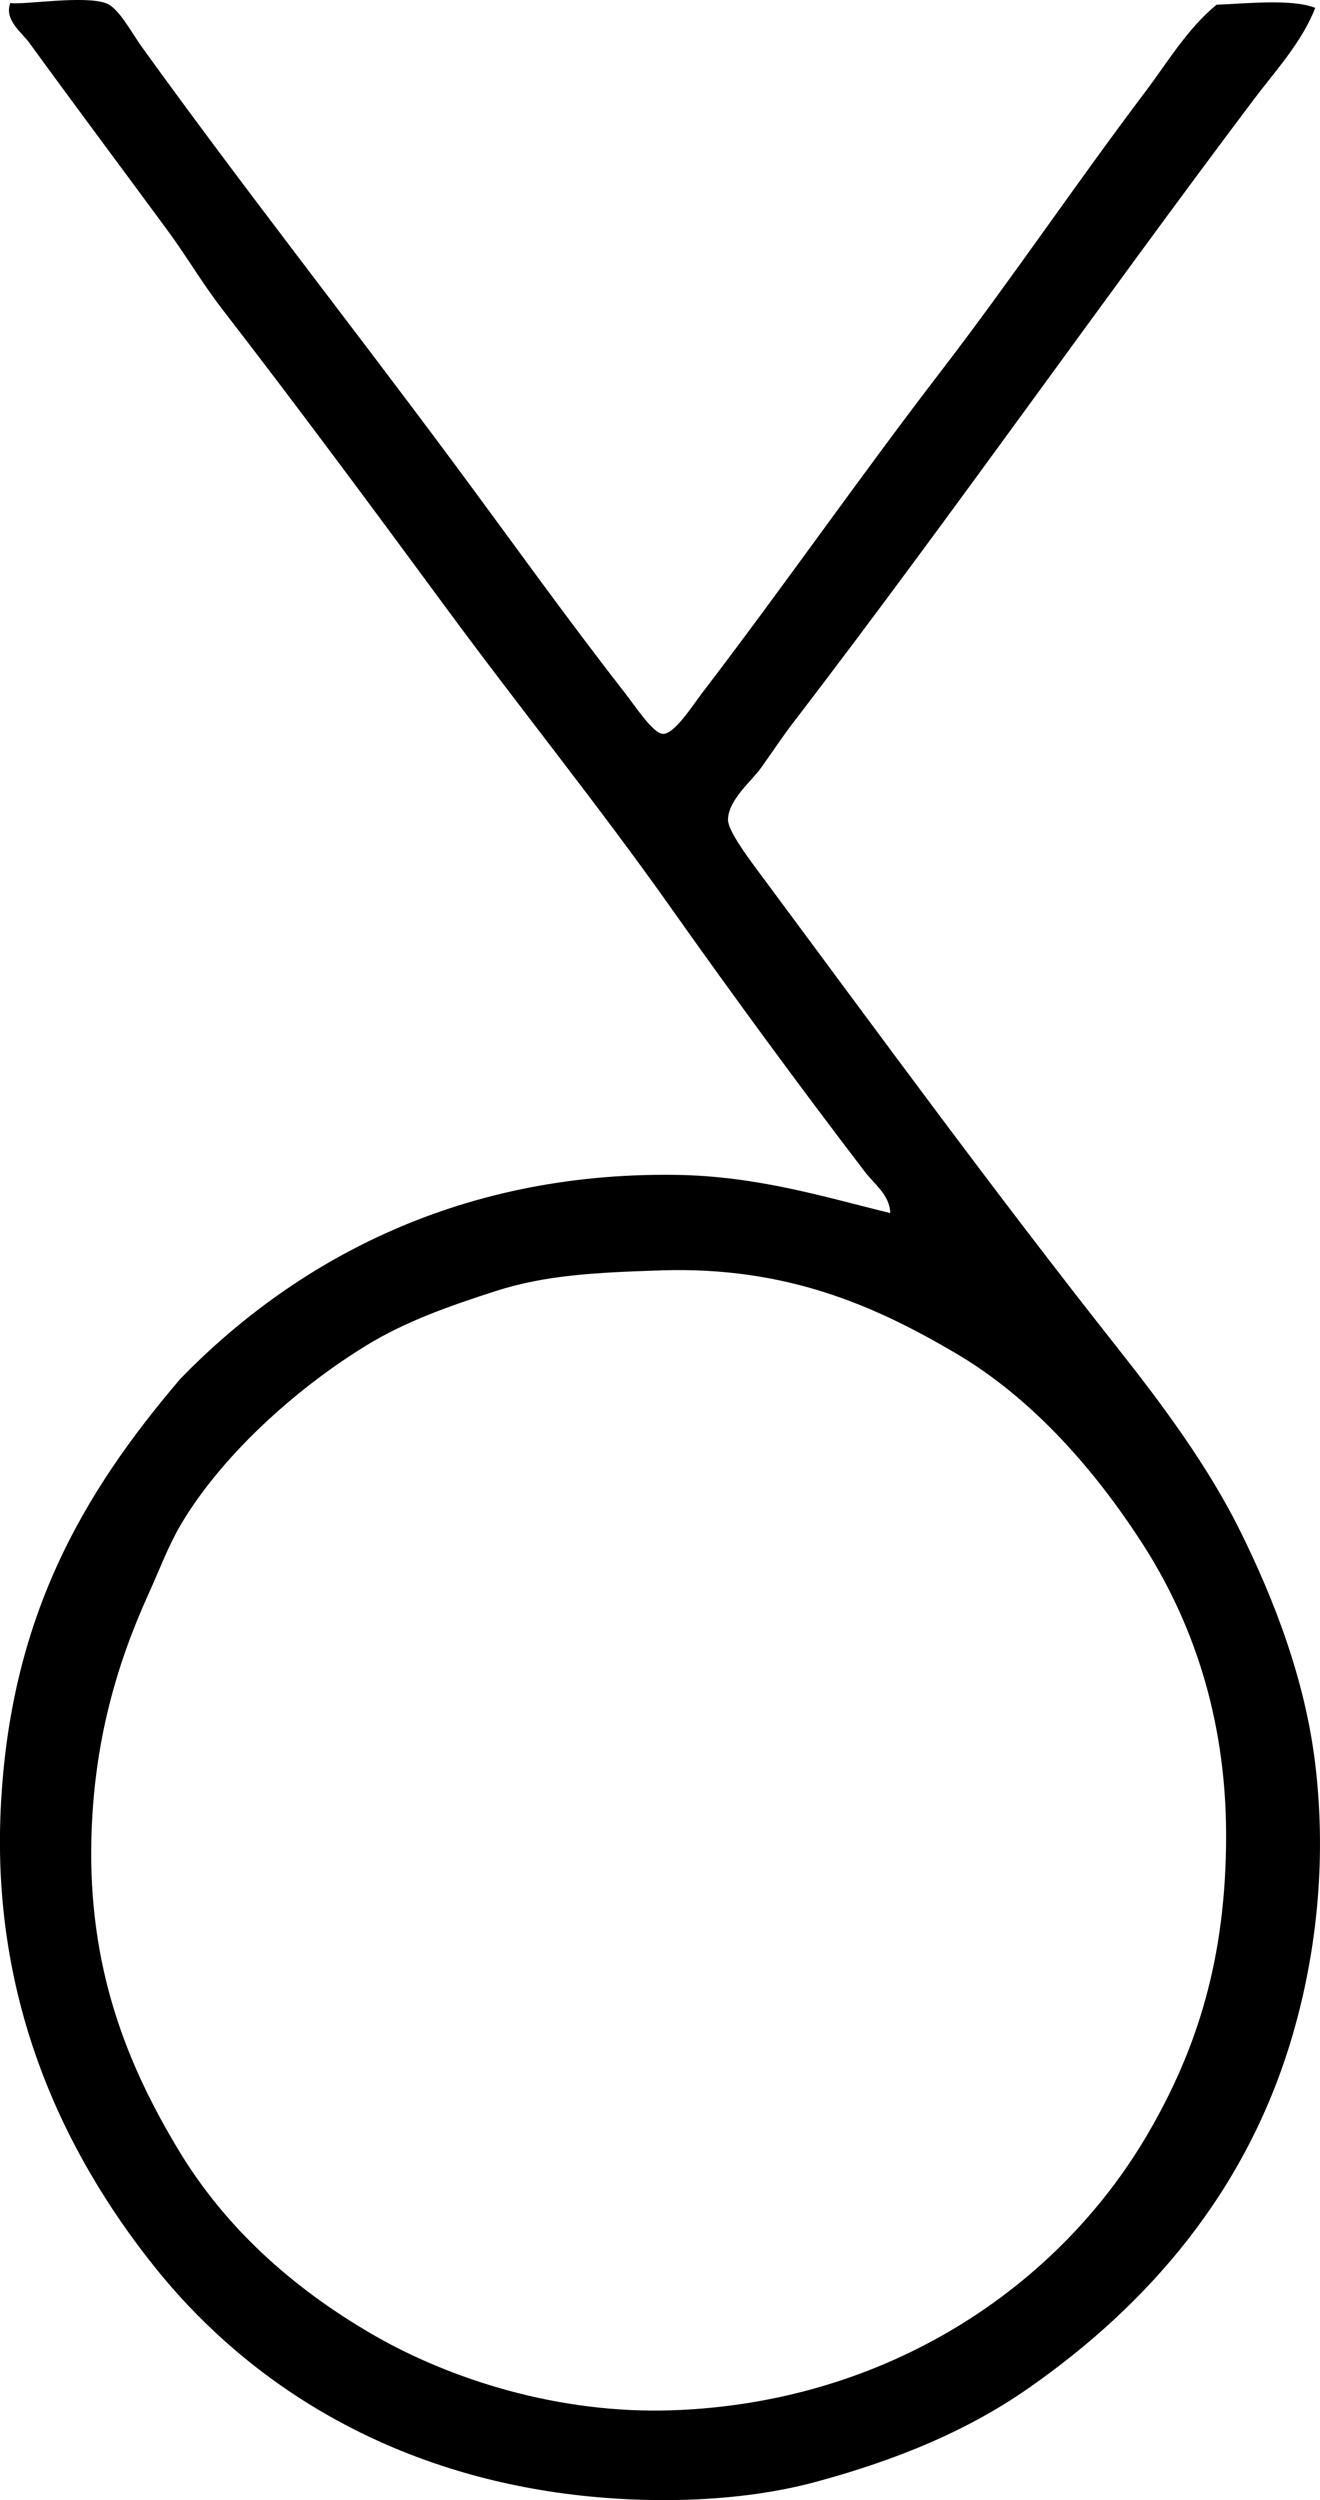 <?xml version="1.0" encoding="iso-8859-1"?>
<!-- Generator: Adobe Illustrator 19.2.0, SVG Export Plug-In . SVG Version: 6.00 Build 0)  -->
<svg version="1.1" xmlns="http://www.w3.org/2000/svg" xmlns:xlink="http://www.w3.org/1999/xlink" x="0px" y="0px"
	 viewBox="0 0 39.848 75.443" style="enable-background:new 0 0 39.848 75.443;" xml:space="preserve">
<g id="Verlag_x5F_fur_x5F_Demoskopie">
	<path style="fill-rule:evenodd;clip-rule:evenodd;" d="M36.726,0.142c0.865-0.03,2.269-0.188,2.979,0.096
		c-0.416,1.058-1.207,1.9-1.873,2.786c-4.611,6.125-9.057,12.472-13.74,18.592c-0.388,0.492-0.683,0.943-1.106,1.538
		c-0.305,0.43-1.005,0.984-1.009,1.585c-0.002,0.299,0.505,1.005,0.865,1.49c3.642,4.904,7.14,9.697,10.905,14.46
		c1.37,1.733,2.736,3.578,3.699,5.525c0.992,2.006,1.946,4.423,2.258,7.014c0.363,3.011,0.007,5.881-0.721,8.312
		c-1.381,4.614-4.321,8.004-7.927,10.521c-1.85,1.291-3.979,2.171-6.438,2.835c-2.535,0.685-5.68,0.683-8.312,0.24
		c-5.044-0.849-8.978-3.381-11.674-6.774c-2.677-3.366-4.878-7.901-4.612-13.74c0.263-5.776,2.46-9.544,5.429-13.02
		c3.323-3.417,8.231-6.24,14.941-6.149c2.483,0.033,4.522,0.675,6.485,1.153c-0.013-0.541-0.474-0.863-0.769-1.249
		c-1.973-2.582-3.956-5.28-5.861-7.975c-2.169-3.068-4.545-6.006-6.773-9.032C11.25,15.332,8.992,12.282,6.7,9.318
		C6.116,8.563,5.632,7.732,5.066,6.964c-1.384-1.88-2.776-3.741-4.179-5.669C0.657,0.979,0.121,0.598,0.31,0.094
		c0.45,0.053,2.202-0.237,2.883,0c0.387,0.134,0.756,0.861,1.105,1.345c3.067,4.25,6.238,8.276,9.368,12.491
		c1.727,2.325,3.326,4.575,5.188,6.966c0.317,0.407,0.861,1.238,1.153,1.249c0.353,0.014,0.878-0.827,1.201-1.249
		c2.464-3.22,4.697-6.439,7.206-9.705c2.088-2.717,4.052-5.629,6.15-8.407C35.243,1.885,35.838,0.871,36.726,0.142z M14.963,38.96
		c-1.379,0.443-2.71,0.91-3.892,1.633c-2.224,1.361-4.428,3.4-5.621,5.429c-0.368,0.626-0.646,1.372-0.961,2.065
		c-0.966,2.126-1.651,4.464-1.729,7.351c-0.106,3.932,1.06,6.846,2.643,9.464c1.391,2.301,3.389,4.113,5.813,5.525
		c2.375,1.383,5.667,2.424,9.079,2.306c6.472-0.223,11.655-3.704,14.365-8.359c1.473-2.53,2.354-5.264,2.354-8.984
		c0-3.63-1.06-6.545-2.546-8.84c-1.383-2.135-3.256-4.329-5.621-5.717c-2.413-1.417-5.083-2.621-8.888-2.498
		C17.966,38.4,16.472,38.475,14.963,38.96z"/>
</g>
<g id="Layer_1">
</g>
</svg>
